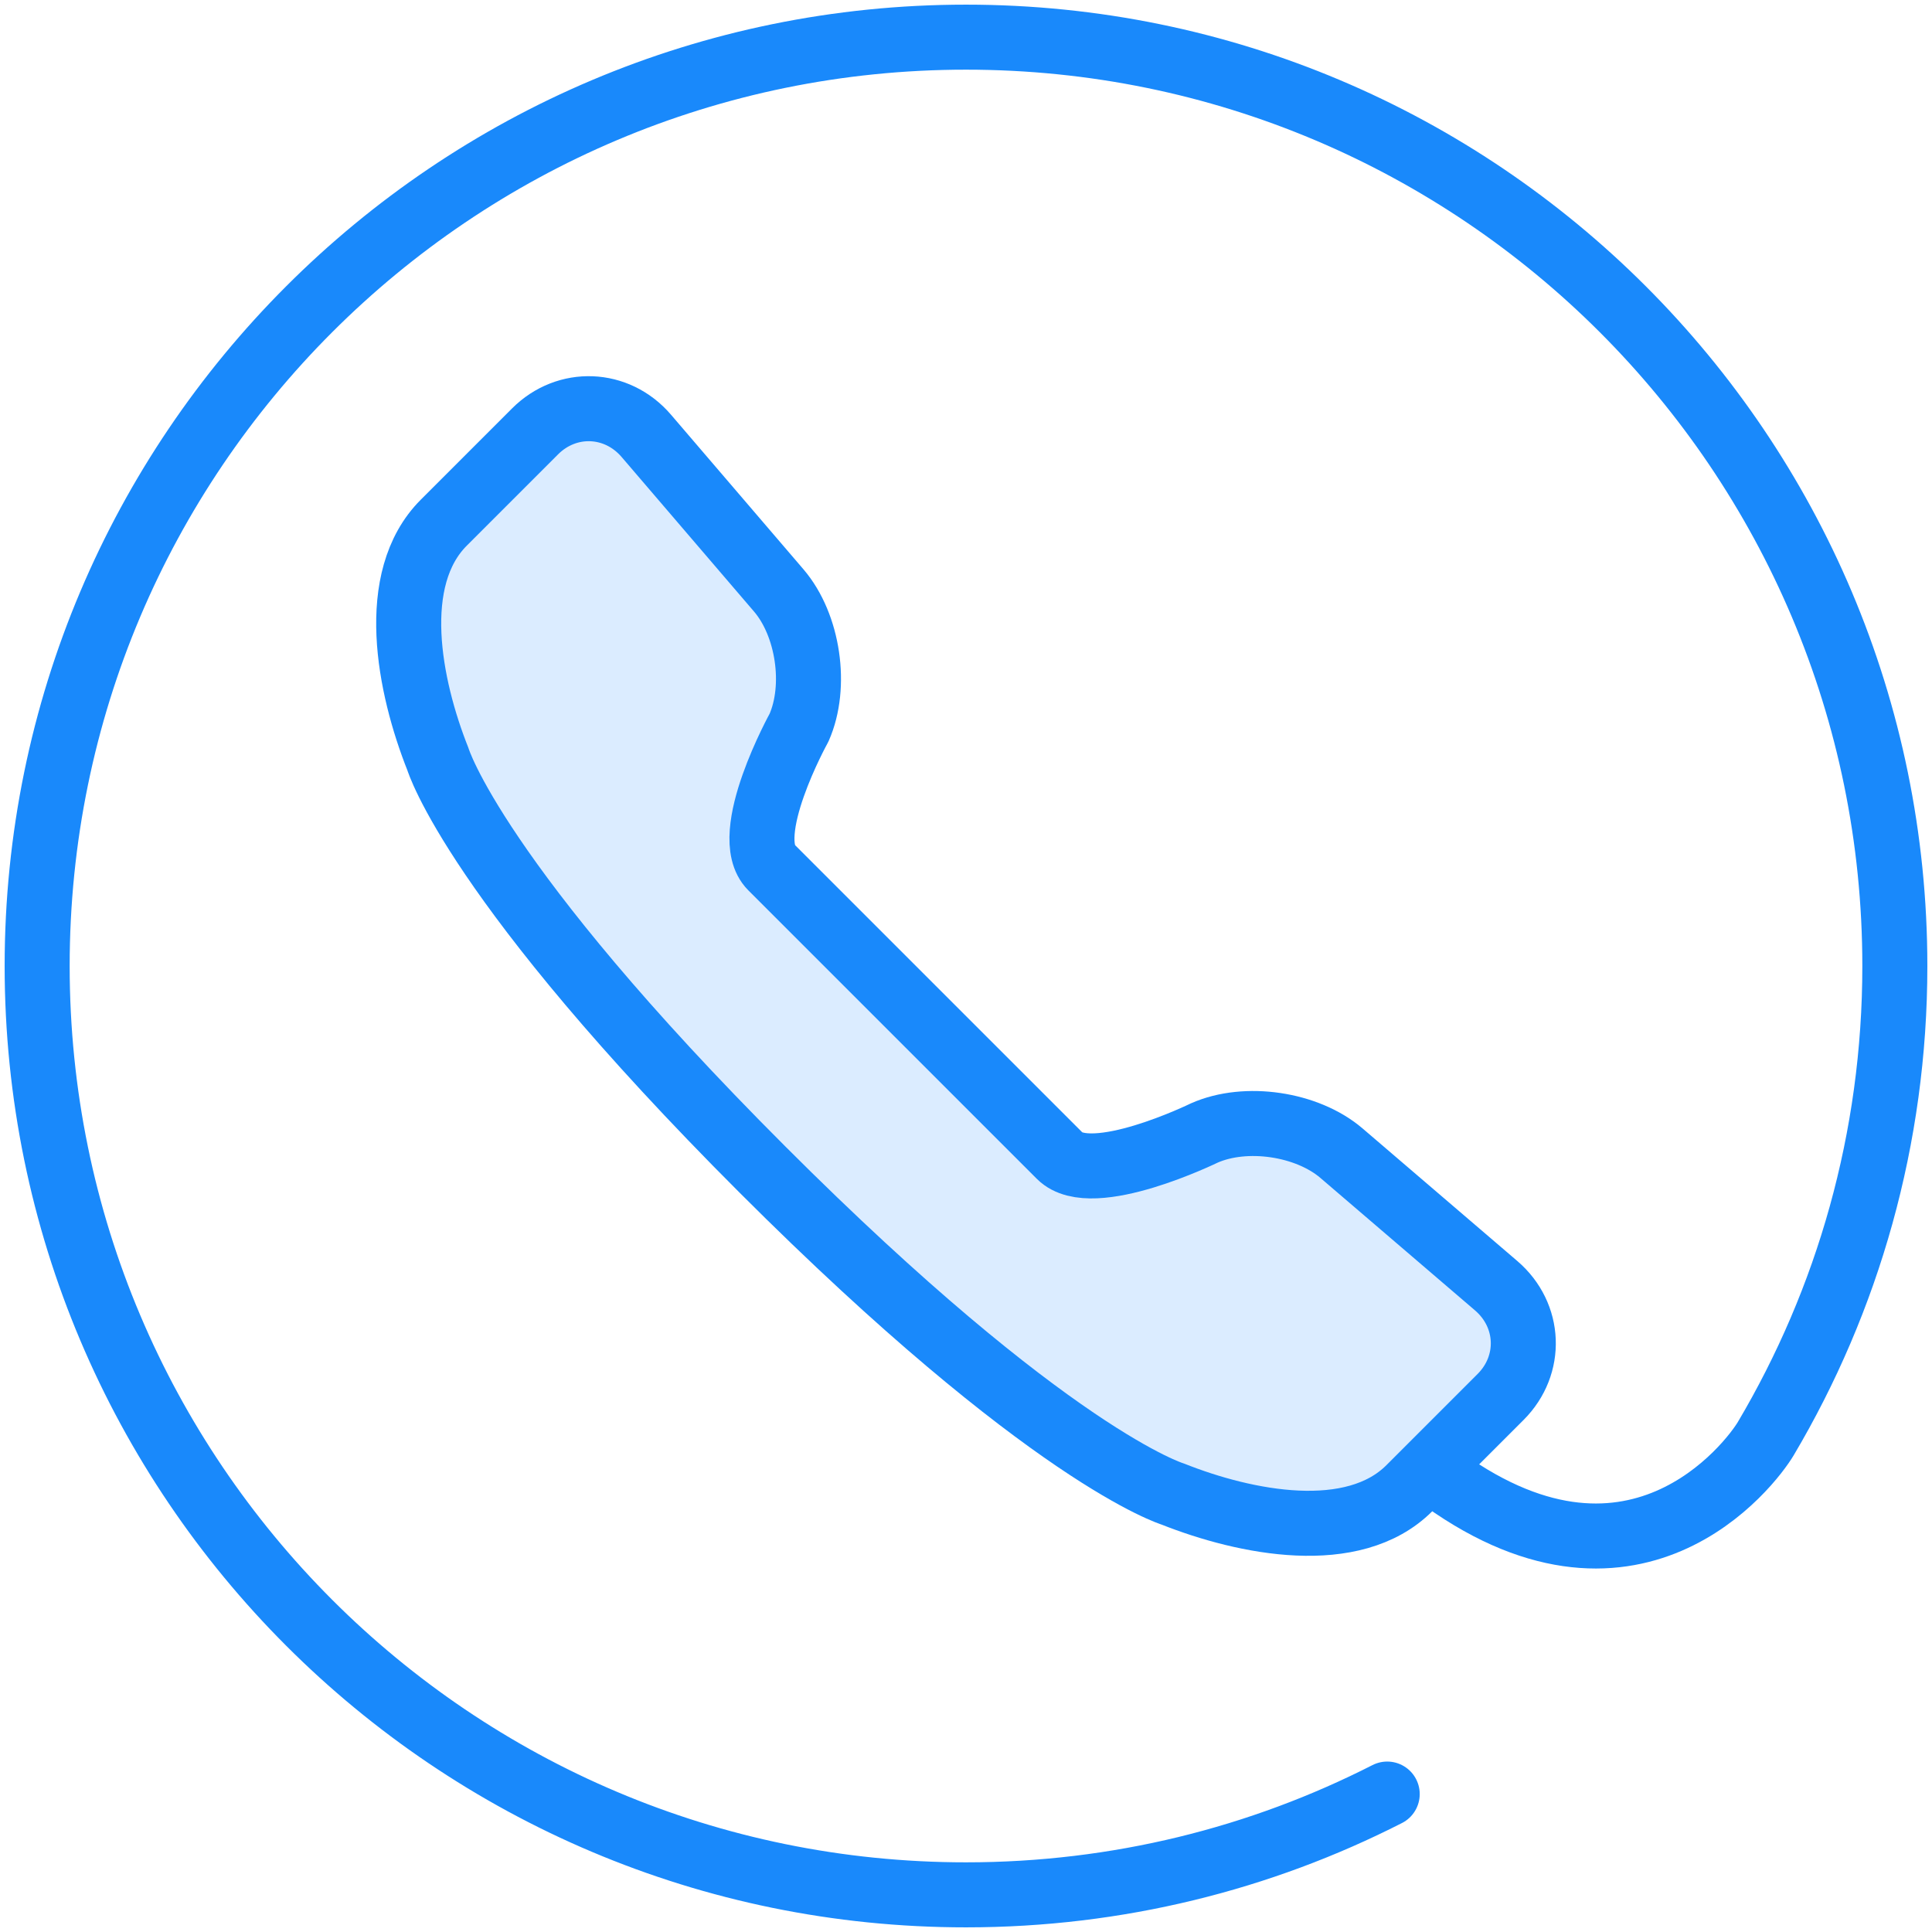 <?xml version="1.0" encoding="UTF-8"?>
<svg width="104px" height="104px" viewBox="0 0 104 104" version="1.1" xmlns="http://www.w3.org/2000/svg" xmlns:xlink="http://www.w3.org/1999/xlink">
    <!-- Generator: Sketch 46.2 (44496) - http://www.bohemiancoding.com/sketch -->
    <title>communications-41</title>
    <desc>Created with Sketch.</desc>
    <defs></defs>
    <g id="ALL" stroke="none" stroke-width="1" fill="none" fill-rule="evenodd" stroke-linecap="round" stroke-linejoin="round">
        <g id="Primary" transform="translate(-208, -10808)" stroke="#1989FB" stroke-width="3.5">
            <g id="Group-15" transform="translate(200, 200)">
                <g id="communications-41" transform="translate(10, 10610)">
                    <path d="M39.524,44.694 C37.801,42.97 41.011,37.172 41.011,37.172 C41.996,34.943 41.512,31.641 39.92,29.783 L32.79,21.461 C31.203,19.609 28.519,19.505 26.802,21.222 L21.891,26.133 C18.87,29.154 20.011,34.938 21.577,38.875 C21.577,38.875 23.562,45.477 39.043,60.957 C54.523,76.438 61.125,78.423 61.125,78.423 C65.062,79.989 70.846,81.13 73.867,78.109 L78.778,73.198 C80.495,71.481 80.391,68.797 78.539,67.21 L70.217,60.08 C68.359,58.488 65.057,58.004 62.828,58.989 C62.828,58.989 56.776,61.946 55.053,60.222 L47.415,52.585 L39.524,44.694 L39.524,44.694 Z" id="Layer-1" fill="#DBECFF"></path>
                    <path d="M75.226,77.286 C85.854,85.315 92.264,76.772 93.052,75.443 C97.466,67.989 100,59.29 100,50 C100,22.386 77.614,0 50,0 C22.386,0 0,22.386 0,50 C0,77.614 22.386,100 50,100 C58.163,100 65.868,98.044 72.674,94.575" id="Layer-2"></path>
                </g>
            </g>
        </g>
    </g>
</svg>